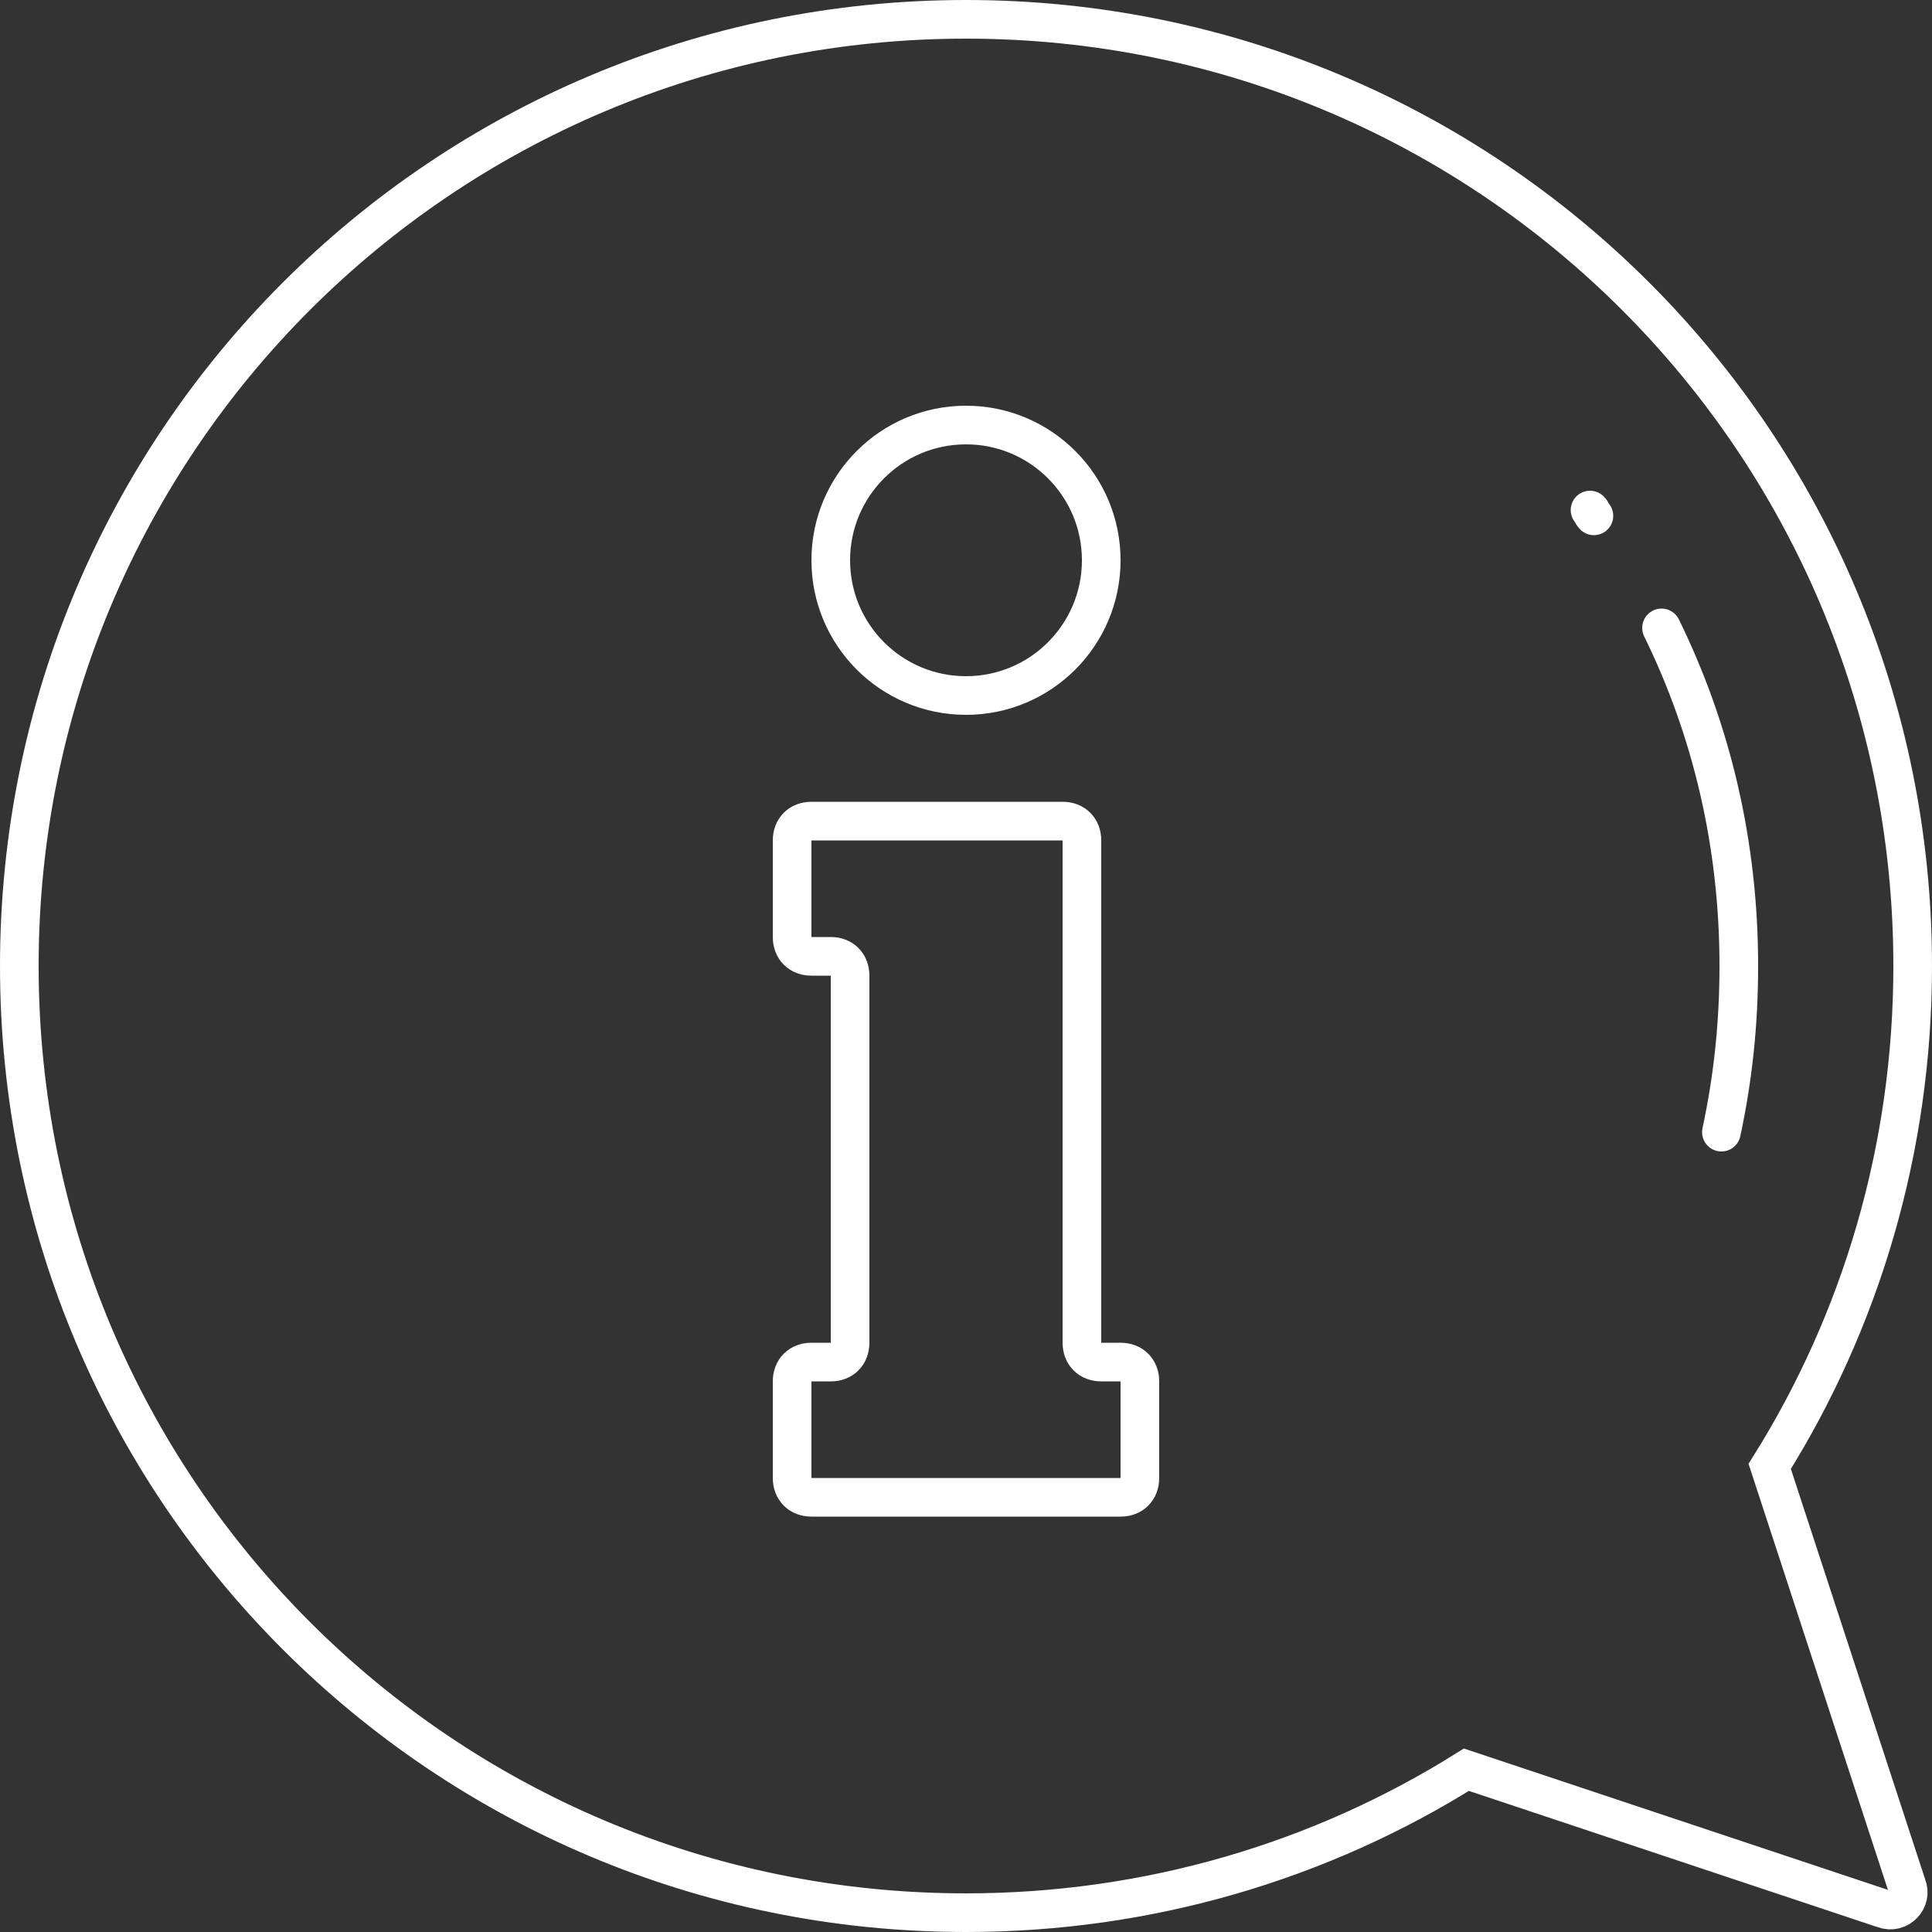 <svg xmlns="http://www.w3.org/2000/svg" width="100" height="100" viewBox="0 0 100 100">
	<rect x="0" y="0" width="100" height="100" fill="#333333" stroke="none"/>
	<style type="text/css">
		.st1{fill:none;stroke:#ffffff;stroke-width:2;stroke-linecap:round;stroke-miterlimit:10;}
	</style>
	<path class="st1" d="M91.6,75.9C96.3,68.4,99,59.5,99,50C99,22.9,77.1,1,50,1S1,22.9,1,50s21.9,49,49,49c9.5,0,18.4-2.7,25.9-7.4 l21.6,7.2c0.8,0.3,1.5-0.5,1.2-1.2L91.6,75.9z"/>
	<path class="st1" d="M86,32.5c2.6,5.3,4,11.2,4,17.5c0,3-0.3,5.8-0.9,8.6 M82.5,26.7c-0.1-0.1-0.1-0.2-0.2-0.3"/>
	<path class="st1" d="M56,69.5v-26c0-0.6-0.4-1-1-1H42c-0.6,0-1,0.4-1,1v5c0,0.6,0.4,1,1,1h1c0.6,0,1,0.4,1,1v19c0,0.6-0.4,1-1,1h-1 c-0.6,0-1,0.4-1,1v5c0,0.6,0.4,1,1,1h16c0.6,0,1-0.4,1-1v-5c0-0.6-0.4-1-1-1h-1C56.4,70.5,56,70.1,56,69.5z"/>
	<circle class="st1" cx="50" cy="29" r="7"/>
</svg>
